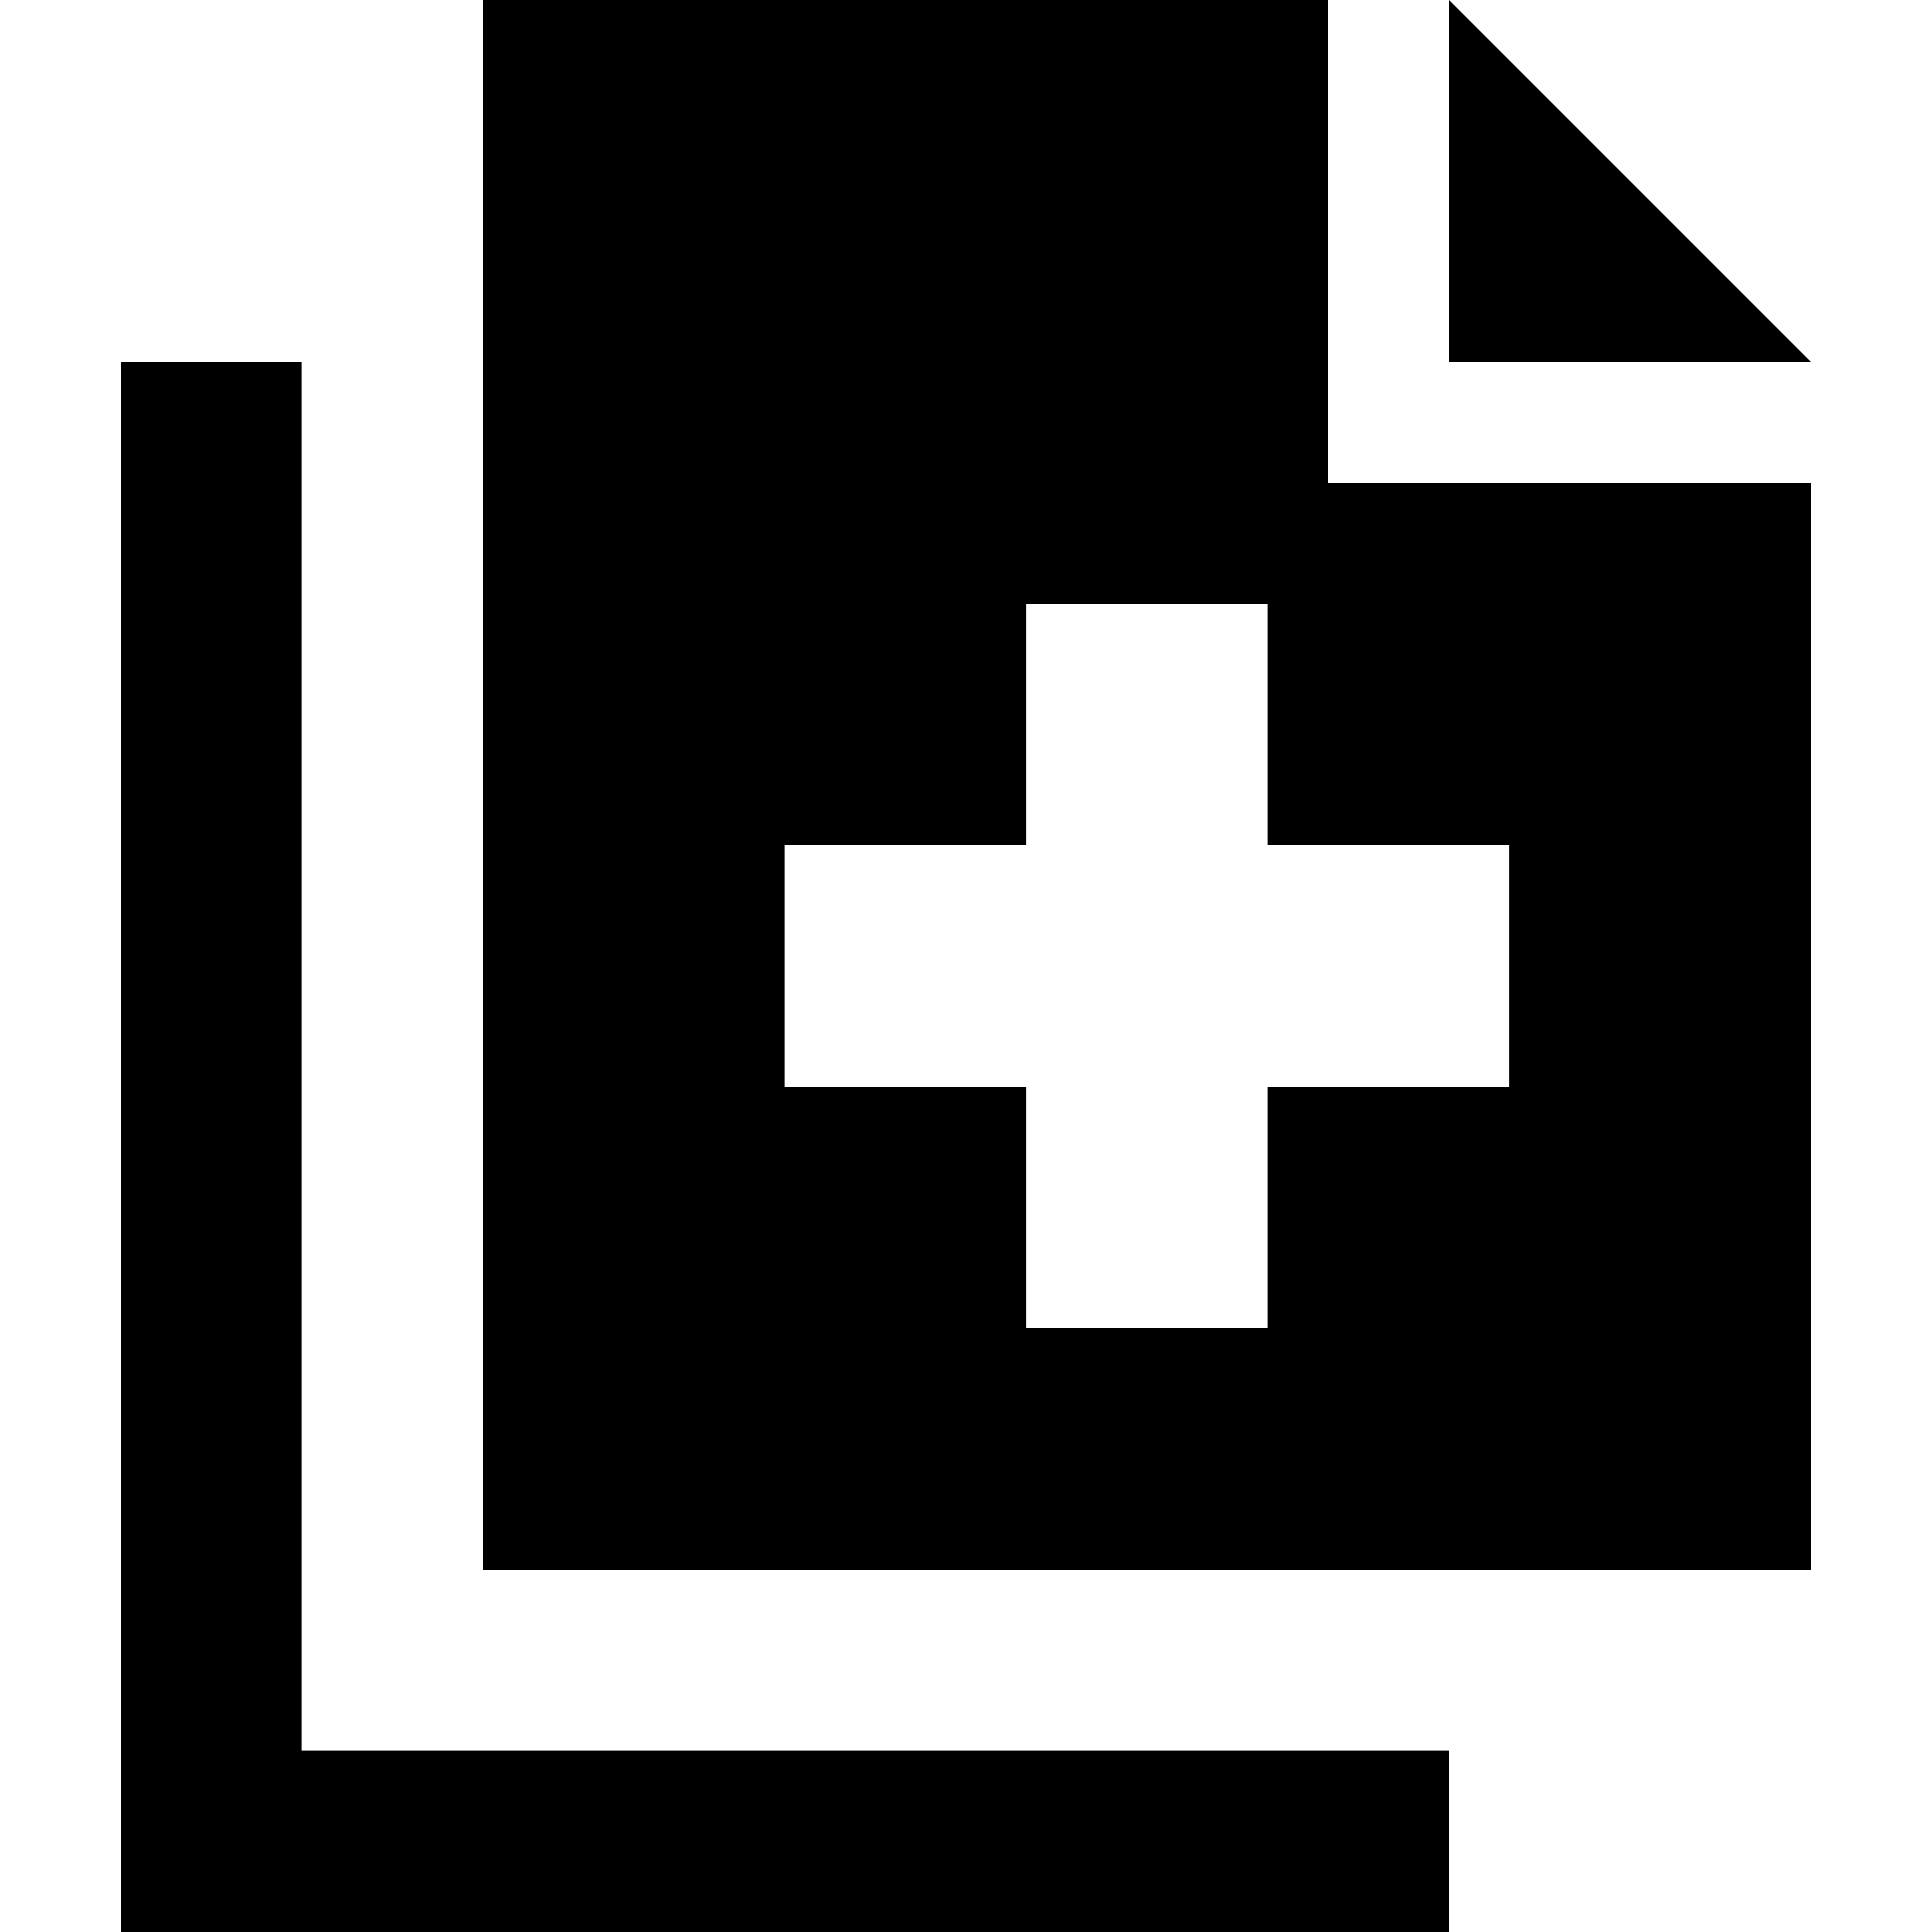 <svg xmlns="http://www.w3.org/2000/svg" viewBox="0 0 512 512">
  <path d="M 352 128 L 352 96 L 352 0 L 128 0 L 128 416 L 480 416 L 480 128 L 384 128 L 352 128 L 352 128 Z M 448 64 L 416 32 L 384 0 L 384 45 L 384 64 L 384 96 L 416 96 L 435 96 L 480 96 L 448 64 L 448 64 Z M 80 96 L 32 96 L 32 120 L 32 488 L 32 512 L 56 512 L 360 512 L 384 512 L 384 464 L 360 464 L 80 464 L 80 120 L 80 96 L 80 96 Z M 272 160 L 336 160 L 336 224 L 400 224 L 400 288 L 336 288 L 336 352 L 272 352 L 272 288 L 208 288 L 208 224 L 272 224 L 272 160 L 272 160 Z" />
</svg>
